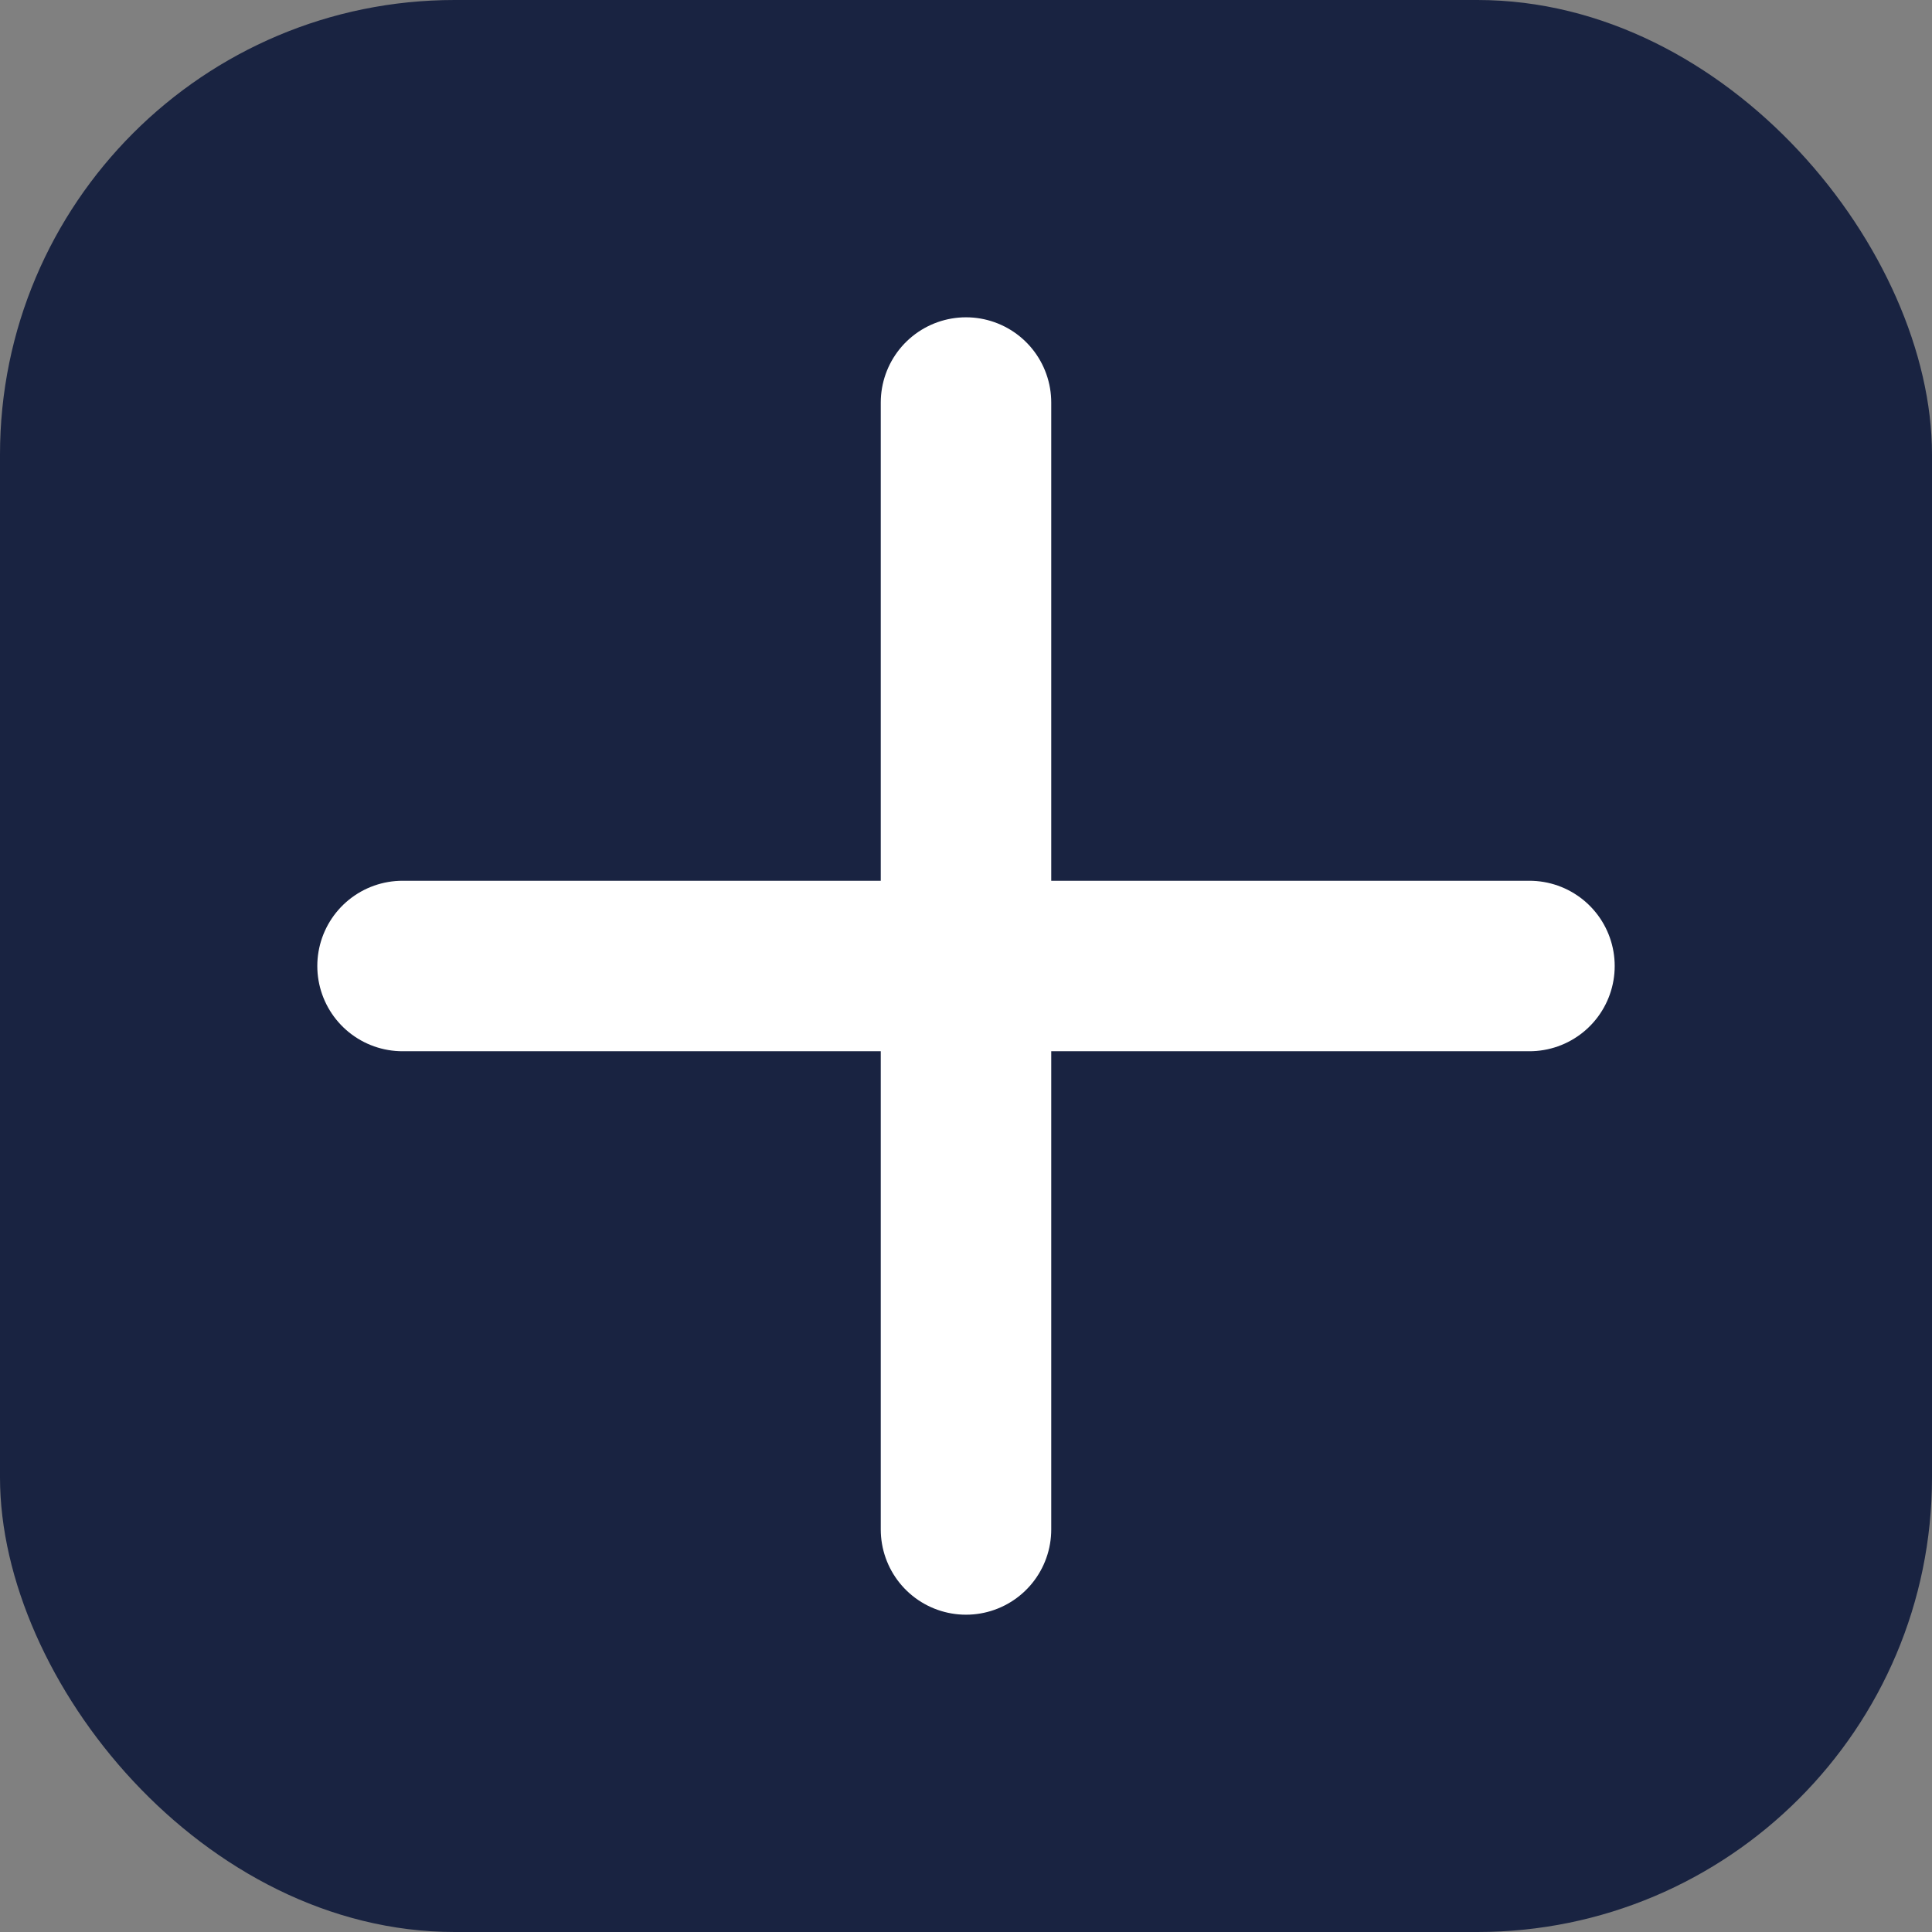 <svg width="17" height="17" viewBox="0 0 17 17" fill="none" xmlns="http://www.w3.org/2000/svg">
<rect x="0" y="0" width="17" height="17" fill="#808080" stroke="none"/>
<rect width="17" height="17" rx="4" fill="#192341"/>
<path d="M8.5 3.542V13.458" stroke="white" stroke-width="1.5" stroke-linecap="round" stroke-linejoin="round"/>
<path d="M3.542 8.5H13.458" stroke="white" stroke-width="1.5" stroke-linecap="round" stroke-linejoin="round"/>
</svg>
